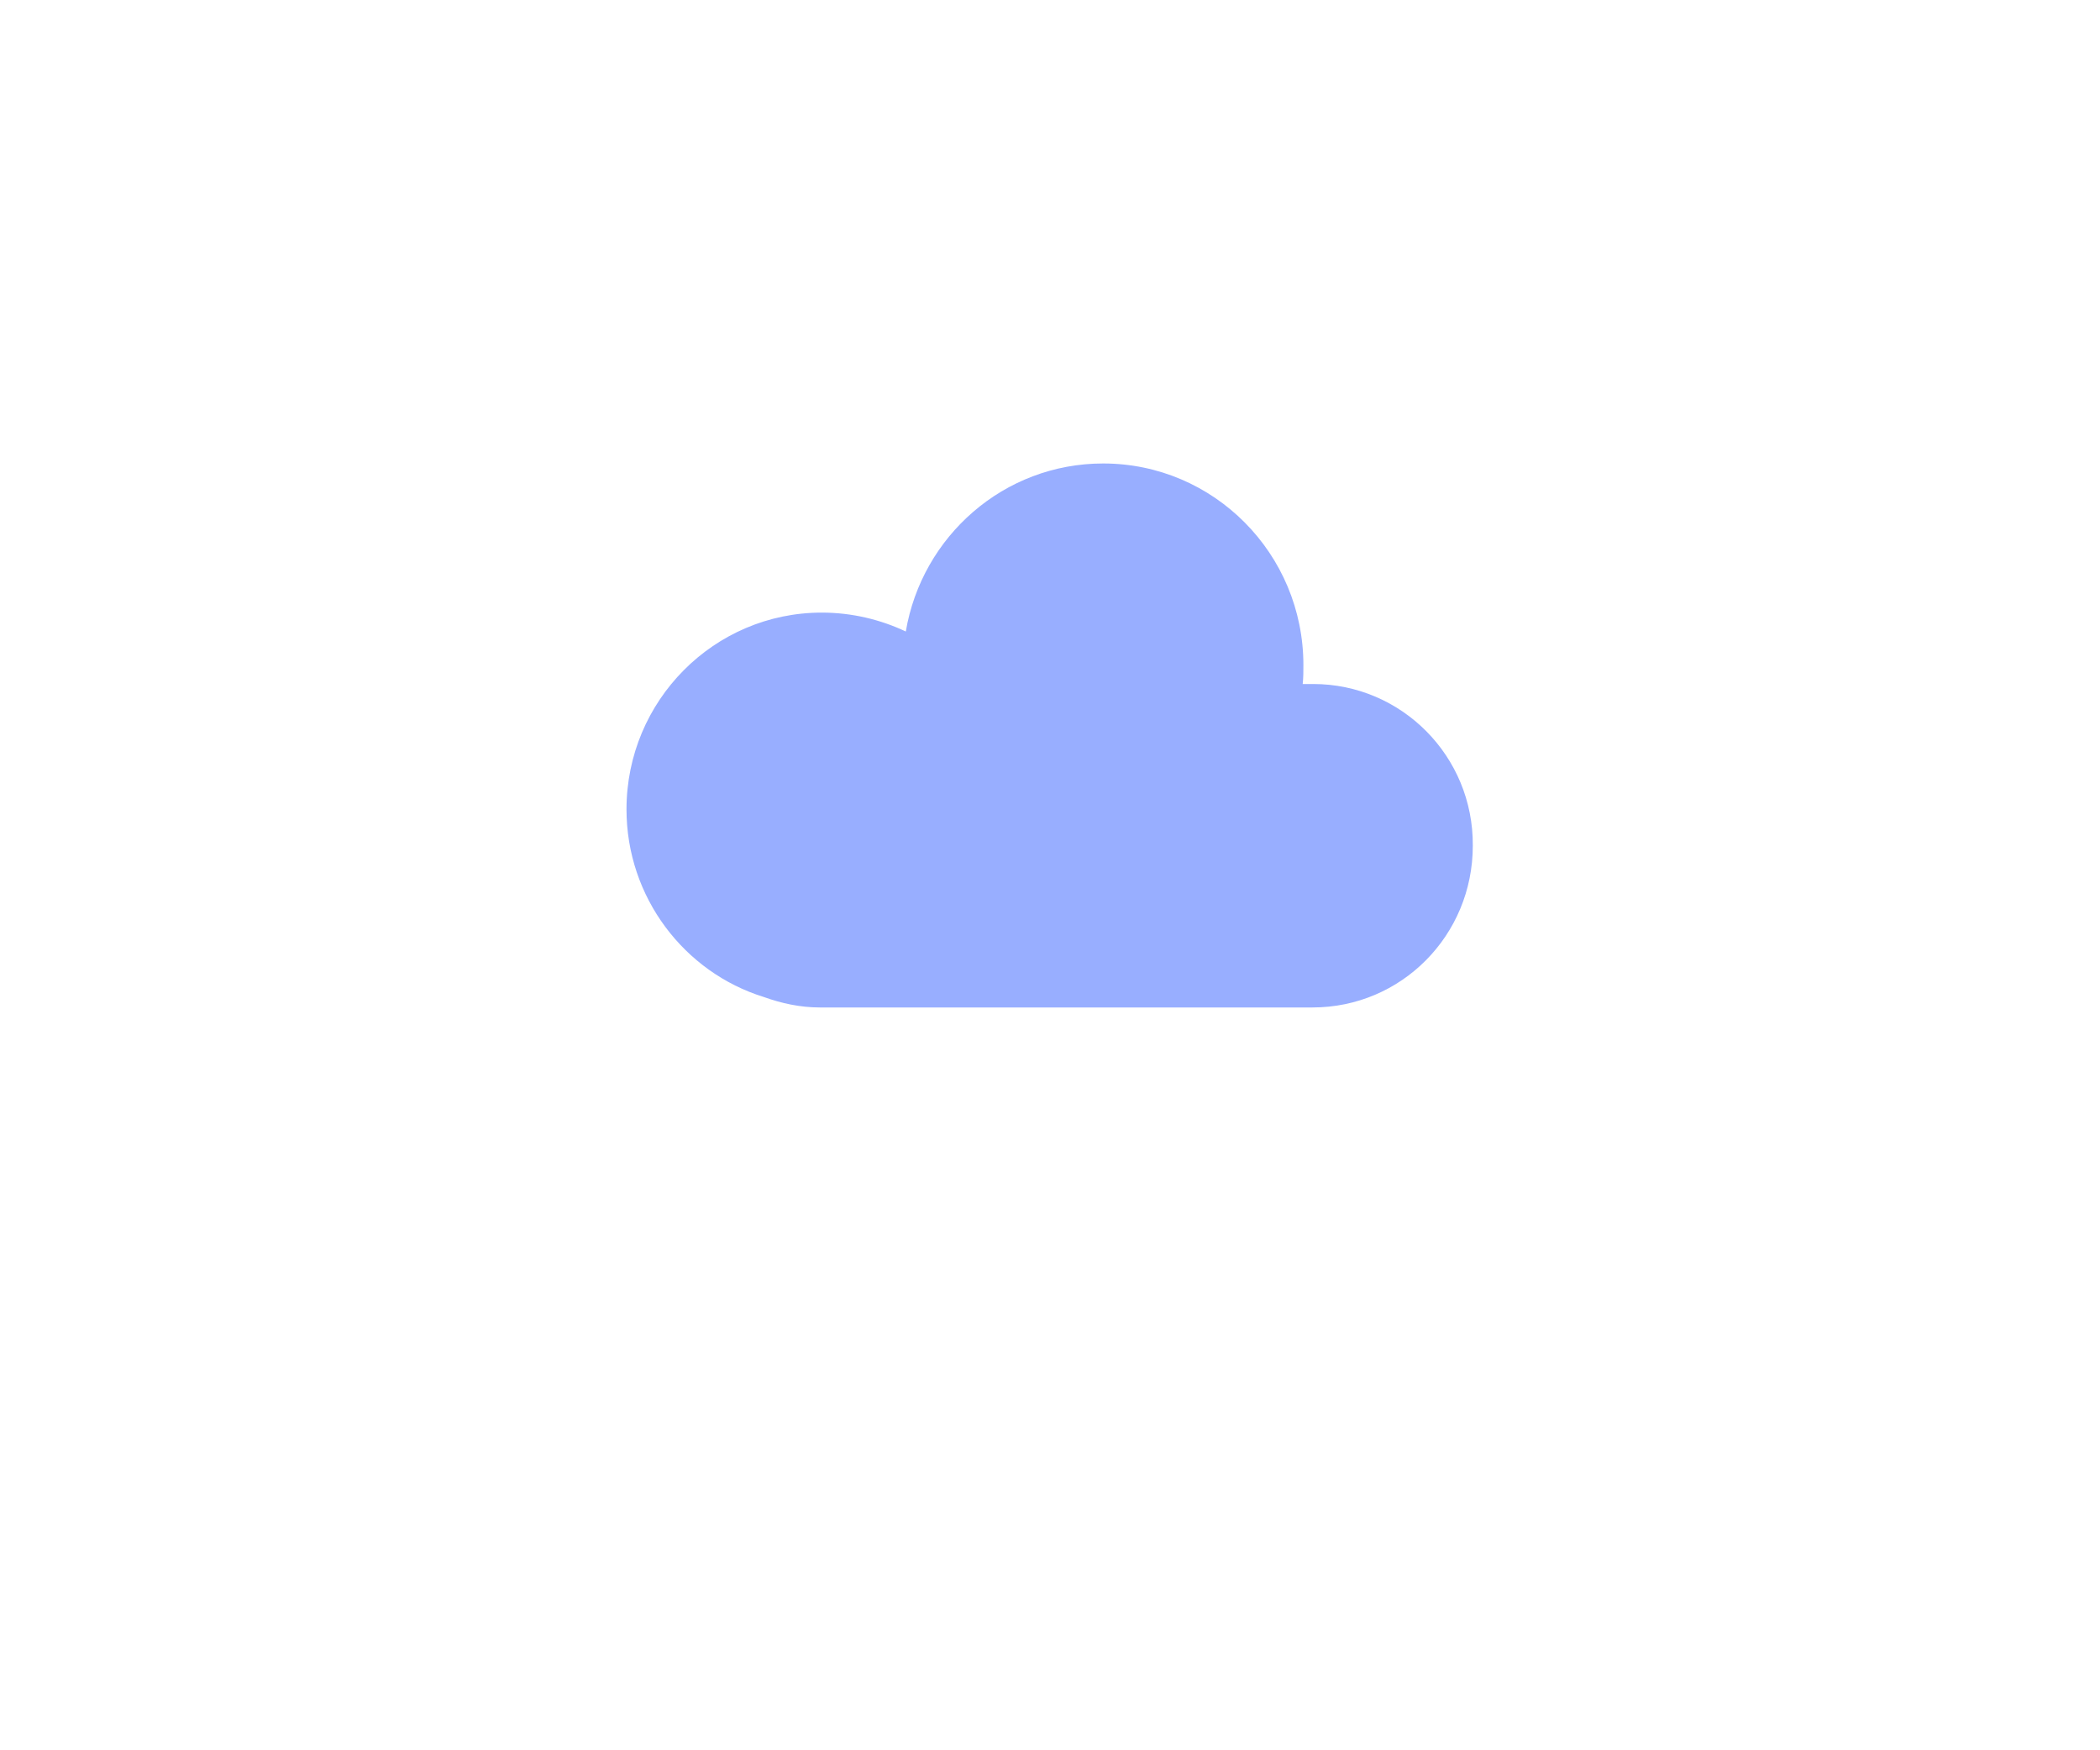 <?xml version="1.0" encoding="utf-8"?>
<!-- Generator: Adobe Illustrator 19.1.0, SVG Export Plug-In . SVG Version: 6.00 Build 0)  -->
<svg version="1.1" id="Layer_1" xmlns="http://www.w3.org/2000/svg" xmlns:xlink="http://www.w3.org/1999/xlink" x="0px" y="0px"
	 width="300px" height="250px" viewBox="-361 388 300 250" style="enable-background:new -361 388 300 250;" xml:space="preserve">
<style type="text/css">
	.st0{fill:#98AEFF;}
</style>
<path class="st0" d="M-173.4,485.7h-1.5c0.1-0.9,0.1-1.8,0.1-2.7c0-15.9-12.8-28.8-28.6-28.8c-14.2,0-25.9,10.4-28.2,24
	c-3.6-1.7-7.7-2.7-12-2.7c-15.4,0-27.9,12.6-27.9,28.1c0,12.6,8.3,23.3,19.6,26.8c2.5,0.9,5.2,1.5,8,1.5h70.4
	c12.7,0,22.9-10.3,22.9-23.1C-150.5,496-160.8,485.7-173.4,485.7L-173.4,485.7z"/>
</svg>

